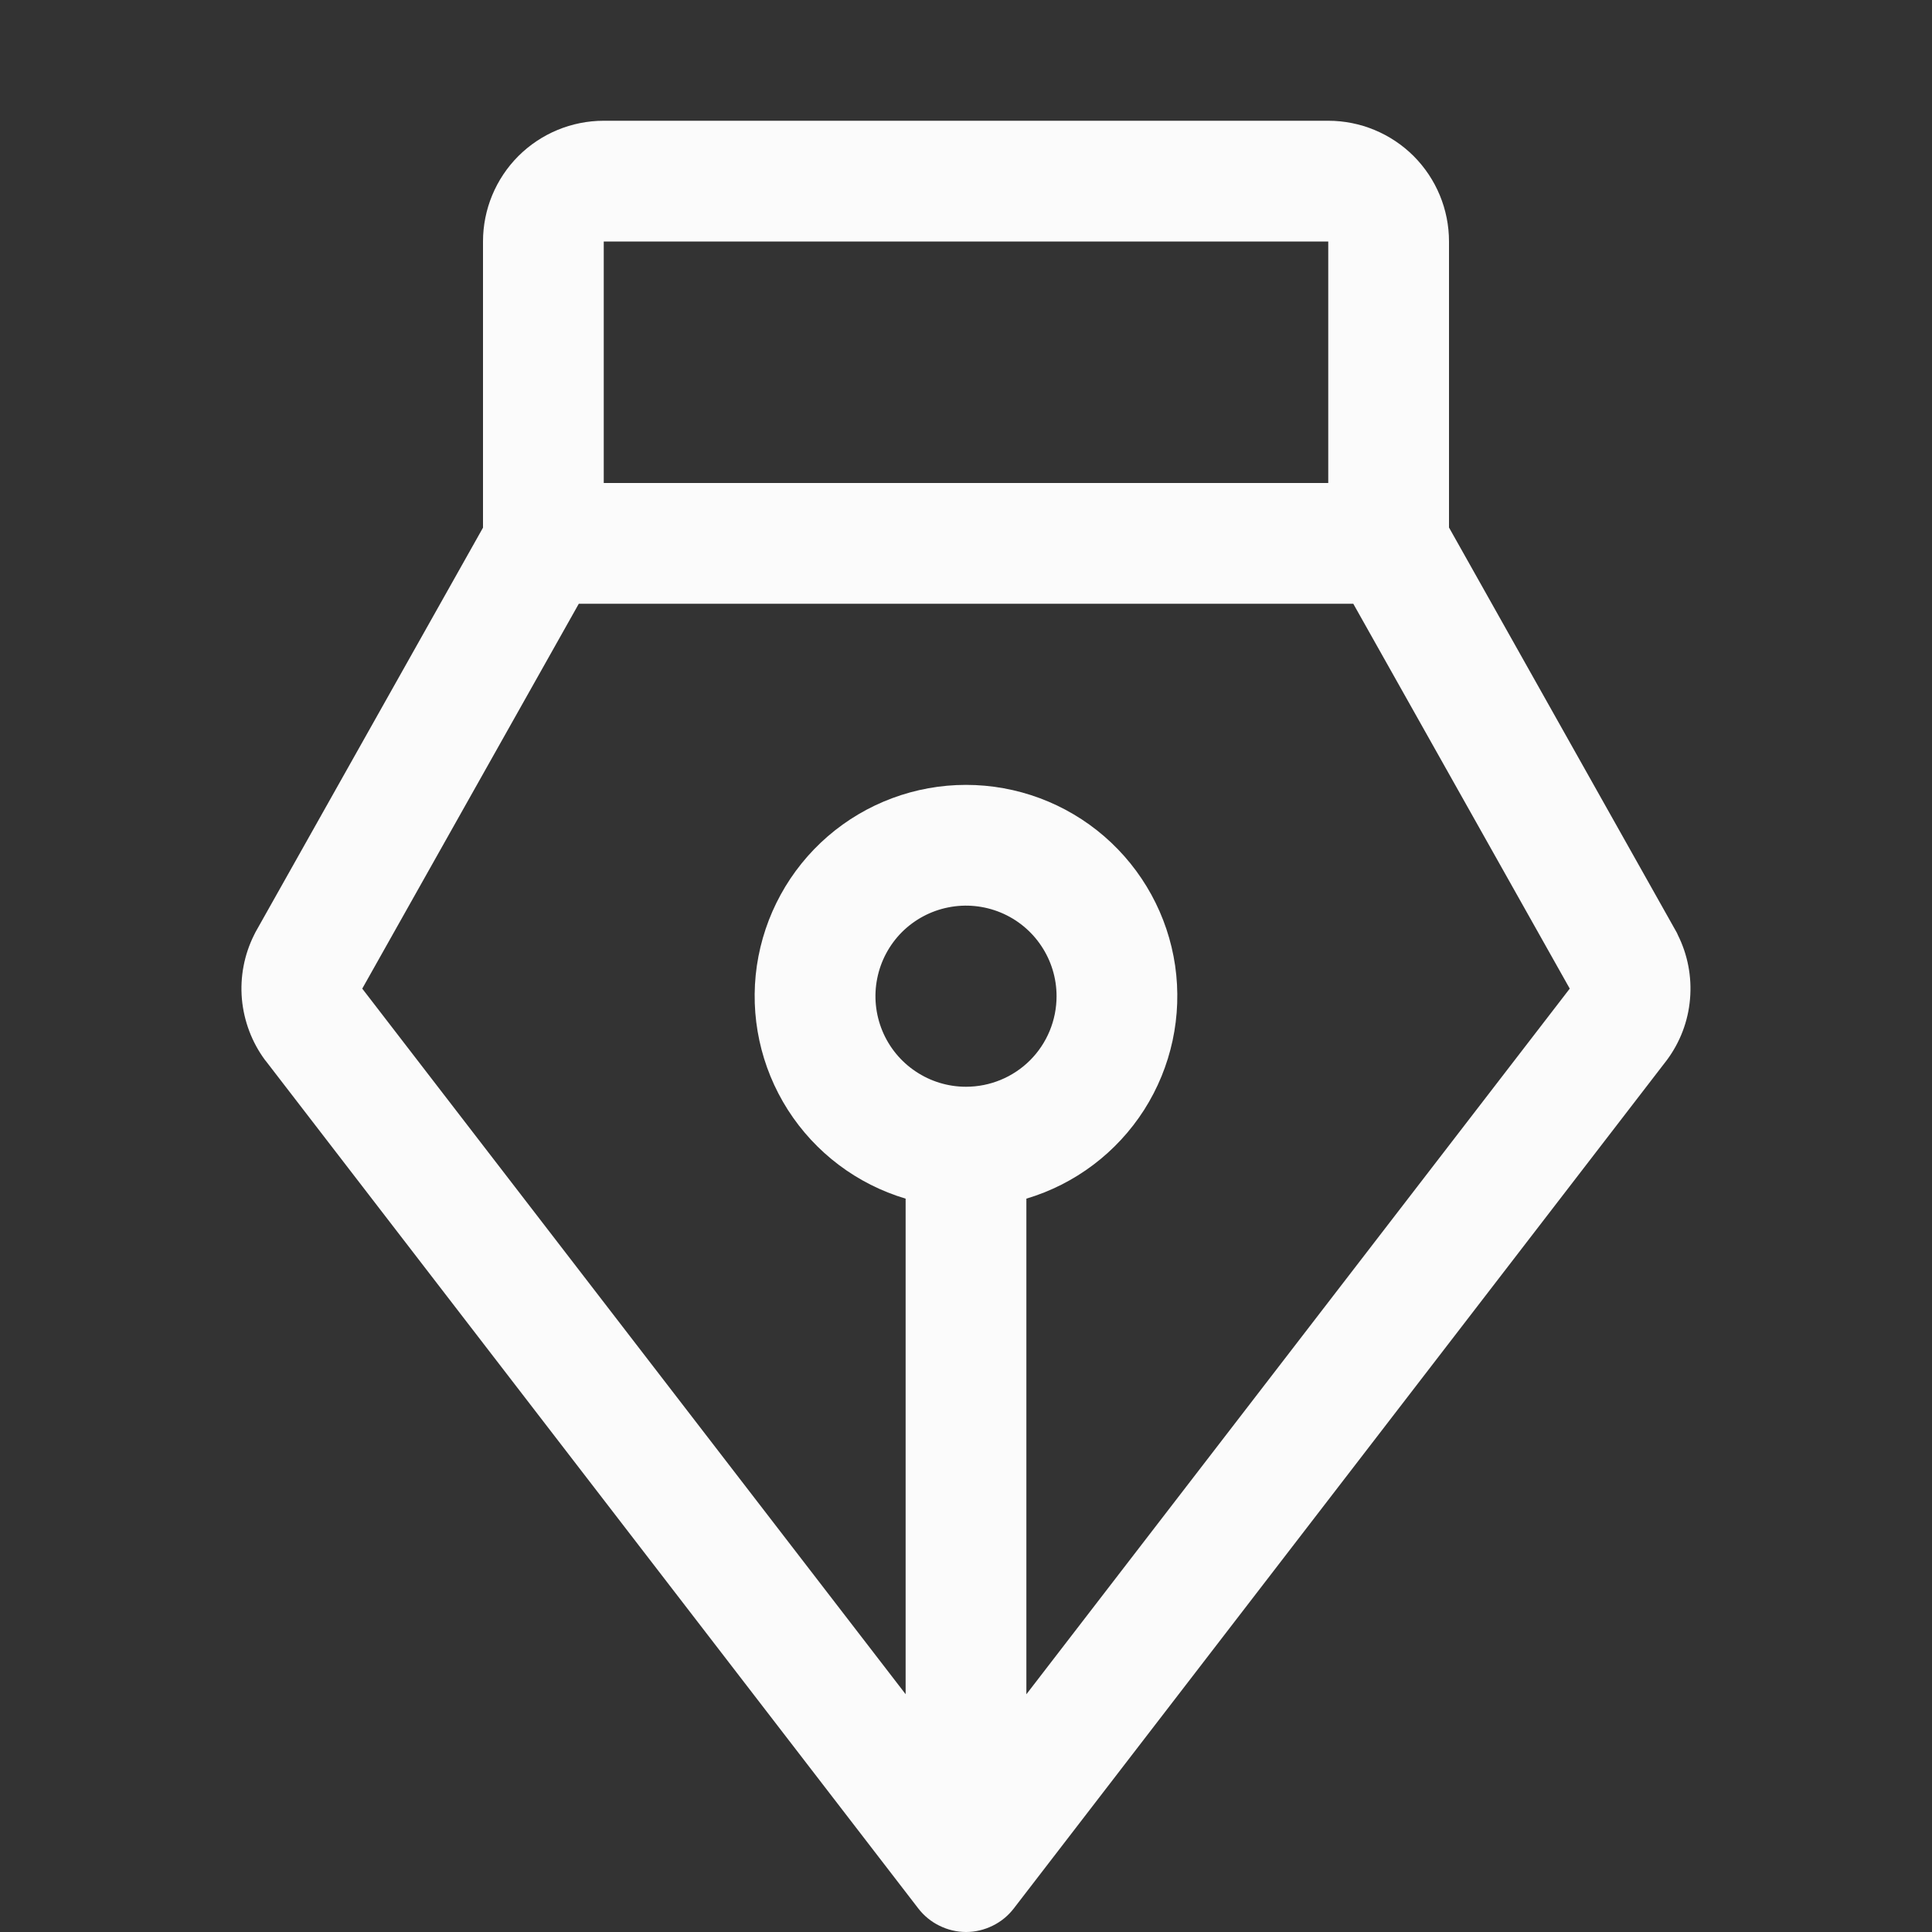 <svg width="24" height="24" viewBox="0 0 24 24" fill="none" xmlns="http://www.w3.org/2000/svg">
<rect x="0" y="0" width="24" height="24" fill="#333333" stroke="none"/>
<path d="M20.843 11.615C20.838 11.602 20.832 11.59 20.826 11.579L18 6.553V3C18 2.602 17.842 2.221 17.561 1.939C17.279 1.658 16.898 1.5 16.5 1.5H7.5C7.102 1.5 6.721 1.658 6.439 1.939C6.158 2.221 6 2.602 6 3V6.555L3.174 11.579C3.168 11.59 3.162 11.602 3.156 11.615C3.033 11.861 2.981 12.137 3.005 12.411C3.03 12.685 3.129 12.947 3.292 13.168L3.303 13.181L11.407 23.707C11.477 23.798 11.567 23.872 11.67 23.922C11.773 23.973 11.886 24 12.001 24C12.115 24 12.228 23.973 12.331 23.922C12.434 23.872 12.524 23.798 12.594 23.707L20.697 13.181L20.707 13.168C20.871 12.947 20.971 12.685 20.994 12.411C21.018 12.136 20.966 11.861 20.843 11.615ZM16.5 3V6H7.5V3H16.5ZM12 13.5C11.777 13.5 11.56 13.434 11.375 13.31C11.19 13.187 11.046 13.011 10.961 12.806C10.876 12.6 10.853 12.374 10.897 12.155C10.94 11.937 11.047 11.737 11.204 11.579C11.362 11.422 11.562 11.315 11.78 11.272C11.999 11.228 12.225 11.251 12.431 11.336C12.636 11.421 12.812 11.565 12.935 11.75C13.059 11.935 13.125 12.152 13.125 12.375C13.125 12.673 13.007 12.96 12.796 13.171C12.585 13.382 12.298 13.5 12 13.5ZM12.75 21.047V14.89C13.354 14.71 13.873 14.319 14.213 13.787C14.552 13.255 14.688 12.62 14.598 11.996C14.507 11.372 14.194 10.802 13.717 10.389C13.24 9.977 12.63 9.75 12 9.75C11.37 9.75 10.76 9.977 10.283 10.389C9.806 10.802 9.494 11.372 9.402 11.996C9.311 12.62 9.448 13.255 9.787 13.787C10.127 14.319 10.646 14.71 11.25 14.89V21.046L4.5 12.281L7.19 7.5H16.811L19.5 12.281L12.75 21.047Z" fill="#FBFBFB"/>
</svg>
